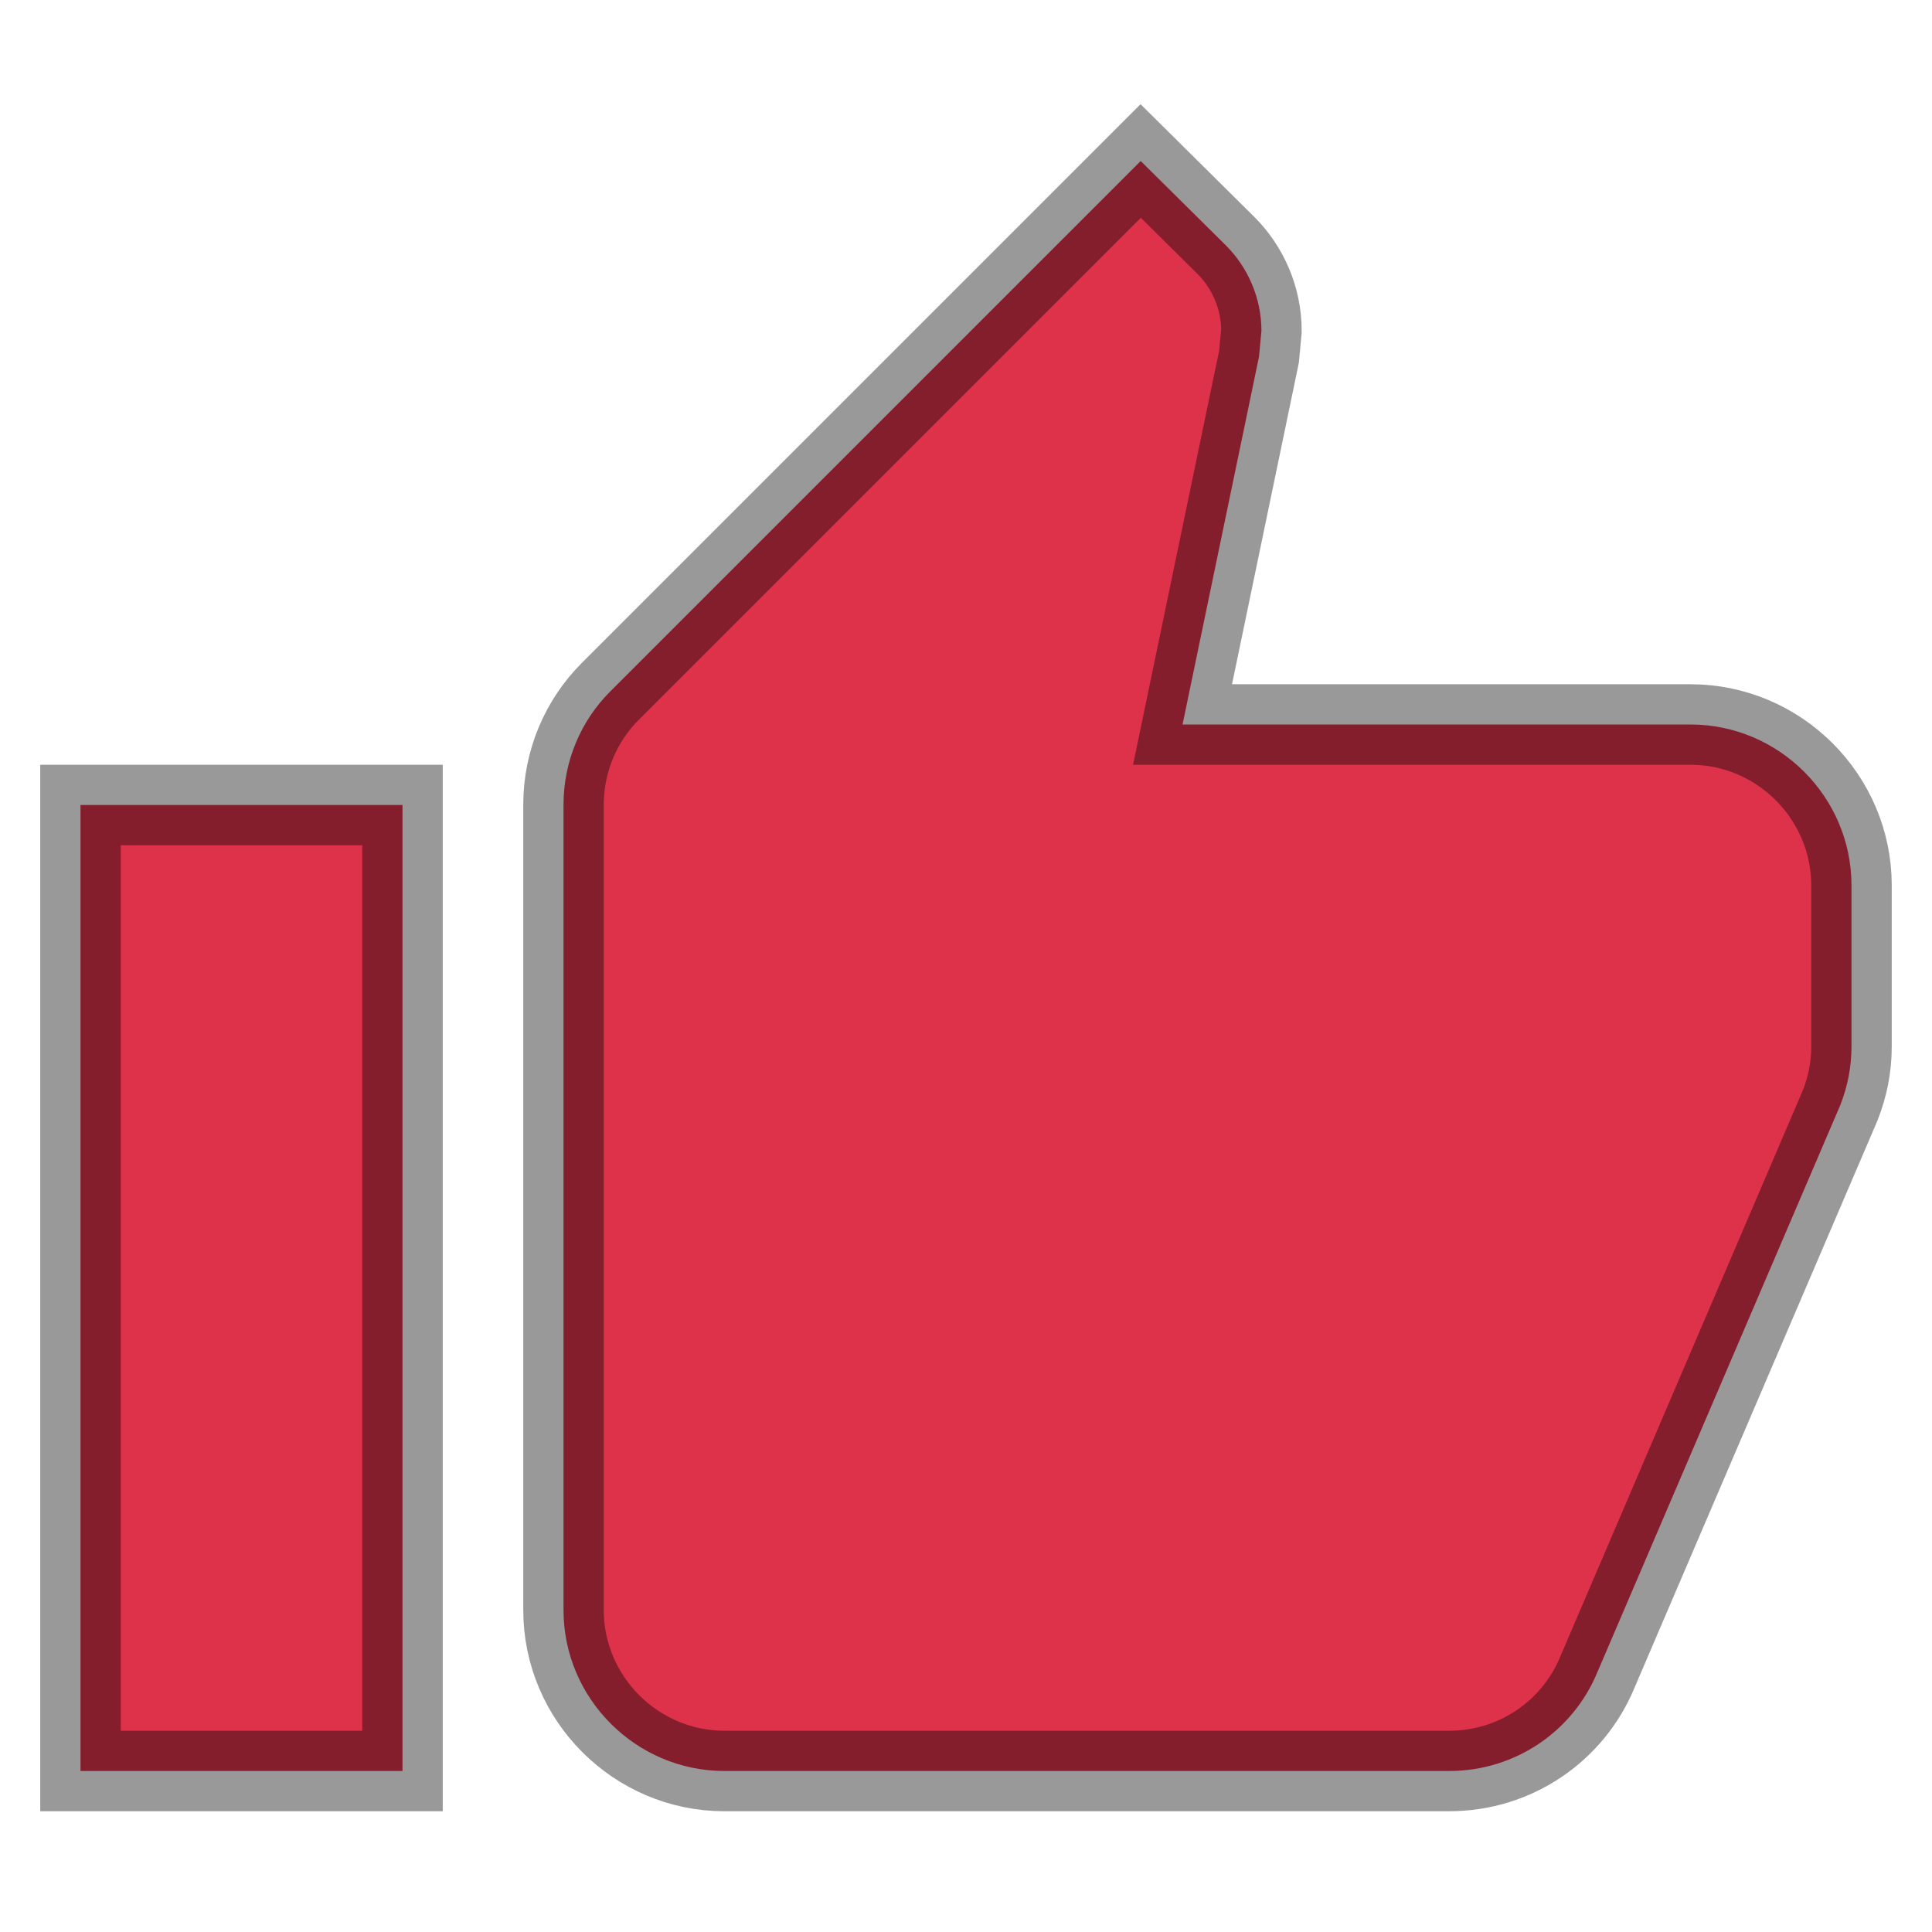 <svg width="24" height="24" viewBox="0 0 24 24" fill="none" xmlns="http://www.w3.org/2000/svg">
<path d="M9 22H18C18.83 22 19.54 21.5 19.84 20.78L22.86 13.73C22.95 13.5 23 13.26 23 13V11C23 9.9 22.1 9 21 9H14.69L15.64 4.43L15.67 4.11C15.67 3.7 15.5 3.32 15.23 3.05L14.17 2L7.58 8.59C7.22 8.95 7 9.45 7 10V20C7 21.1 7.9 22 9 22Z" fill="#DD324A" stroke="black" stroke-opacity="0.4"/>
<path d="M9 10L13.34 5.66L12 11H21V13L18 20H9V10Z" fill="#DD324A"/>
<path d="M1 10H5V22H1V10Z" fill="#DD324A" stroke="black" stroke-opacity="0.4"/>
</svg>
